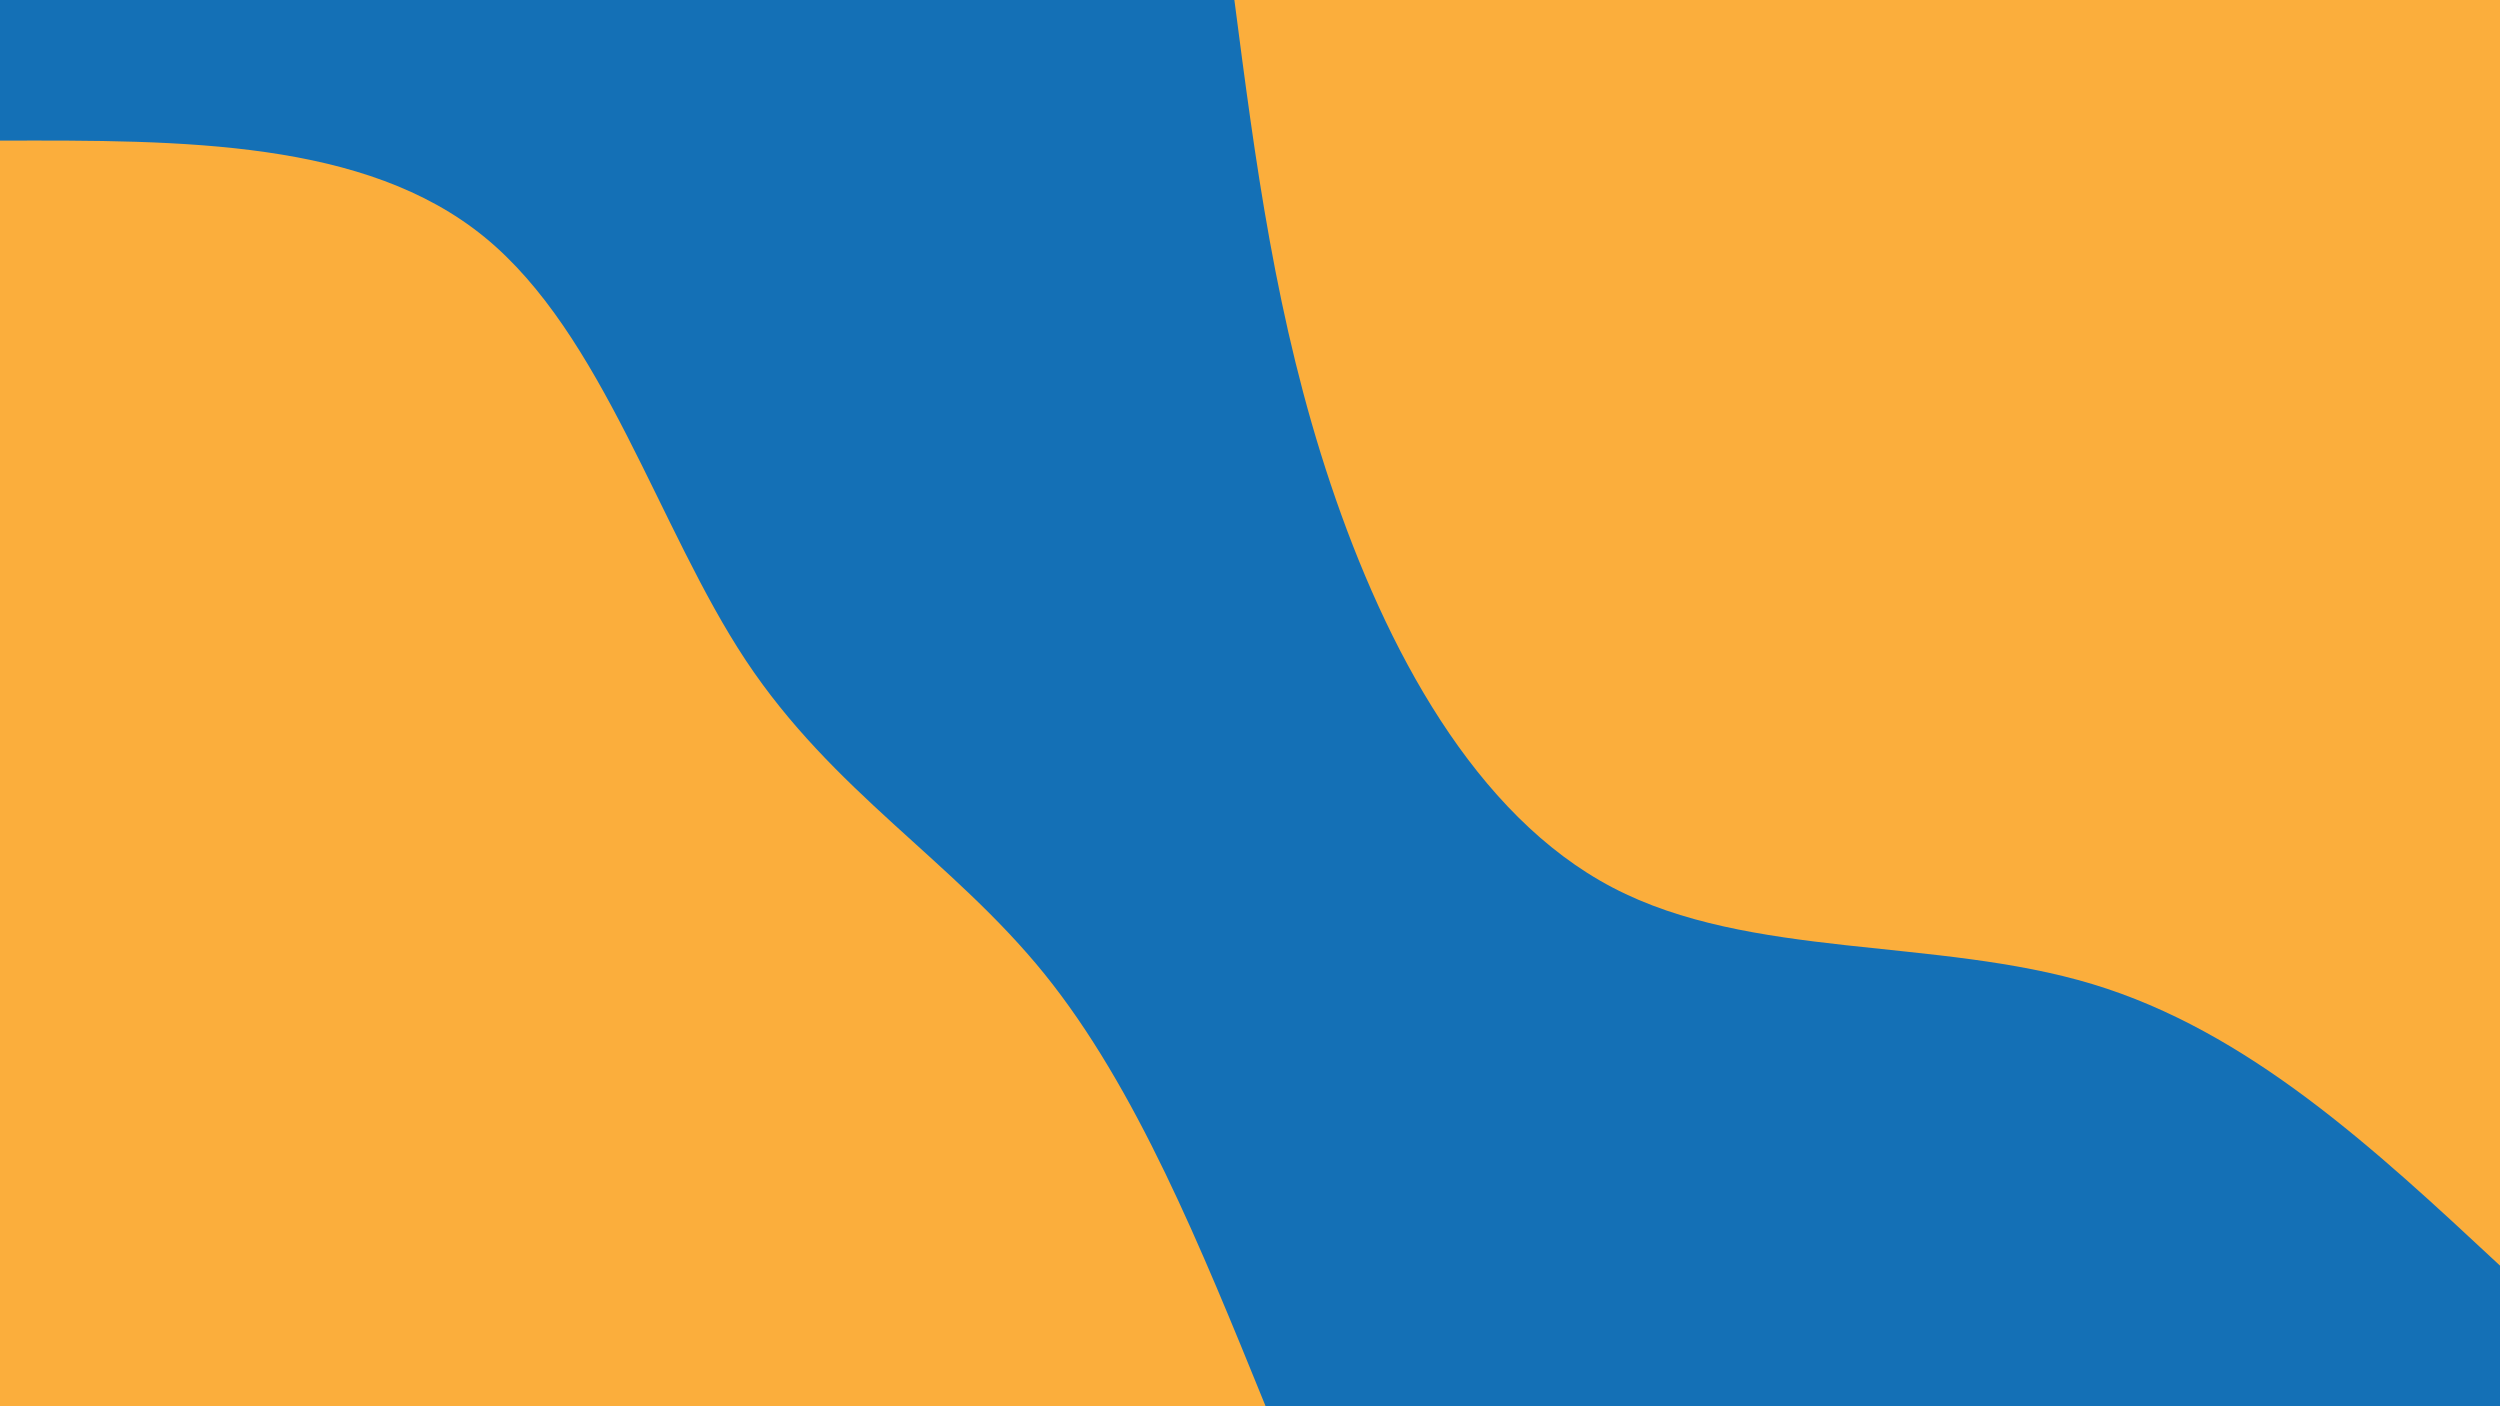 <svg id="visual" viewBox="0 0 960 540" width="960" height="540" xmlns="http://www.w3.org/2000/svg" xmlns:xlink="http://www.w3.org/1999/xlink" version="1.1"><rect x="0" y="0" width="960" height="540" fill="#1470b6"></rect><defs><linearGradient id="grad1_0" x1="43.8%" y1="0%" x2="100%" y2="100%"><stop offset="14.444%" stop-color="#1470b6" stop-opacity="1"></stop><stop offset="85.556%" stop-color="#1470b6" stop-opacity="1"></stop></linearGradient></defs><defs><linearGradient id="grad2_0" x1="0%" y1="0%" x2="56.3%" y2="100%"><stop offset="14.444%" stop-color="#1470b6" stop-opacity="1"></stop><stop offset="85.556%" stop-color="#1470b6" stop-opacity="1"></stop></linearGradient></defs><g transform="translate(960, 0)"><path d="M0 486C-48.3 441 -96.6 396 -156.5 377.9C-216.4 359.8 -288 368.5 -340.8 340.8C-393.7 313.1 -427.9 248.9 -449 186C-470.1 123.1 -478 61.5 -486 0L0 0Z" fill="#FBAE3C"></path></g><g transform="translate(0, 540)"><path d="M0 -486C70.2 -486.2 140.3 -486.3 186 -449C231.7 -411.7 252.9 -336.9 286.4 -286.4C319.9 -235.9 365.6 -209.8 401 -166.1C436.3 -122.4 461.1 -61.2 486 0L0 0Z" fill="#FBAE3C"></path></g></svg>